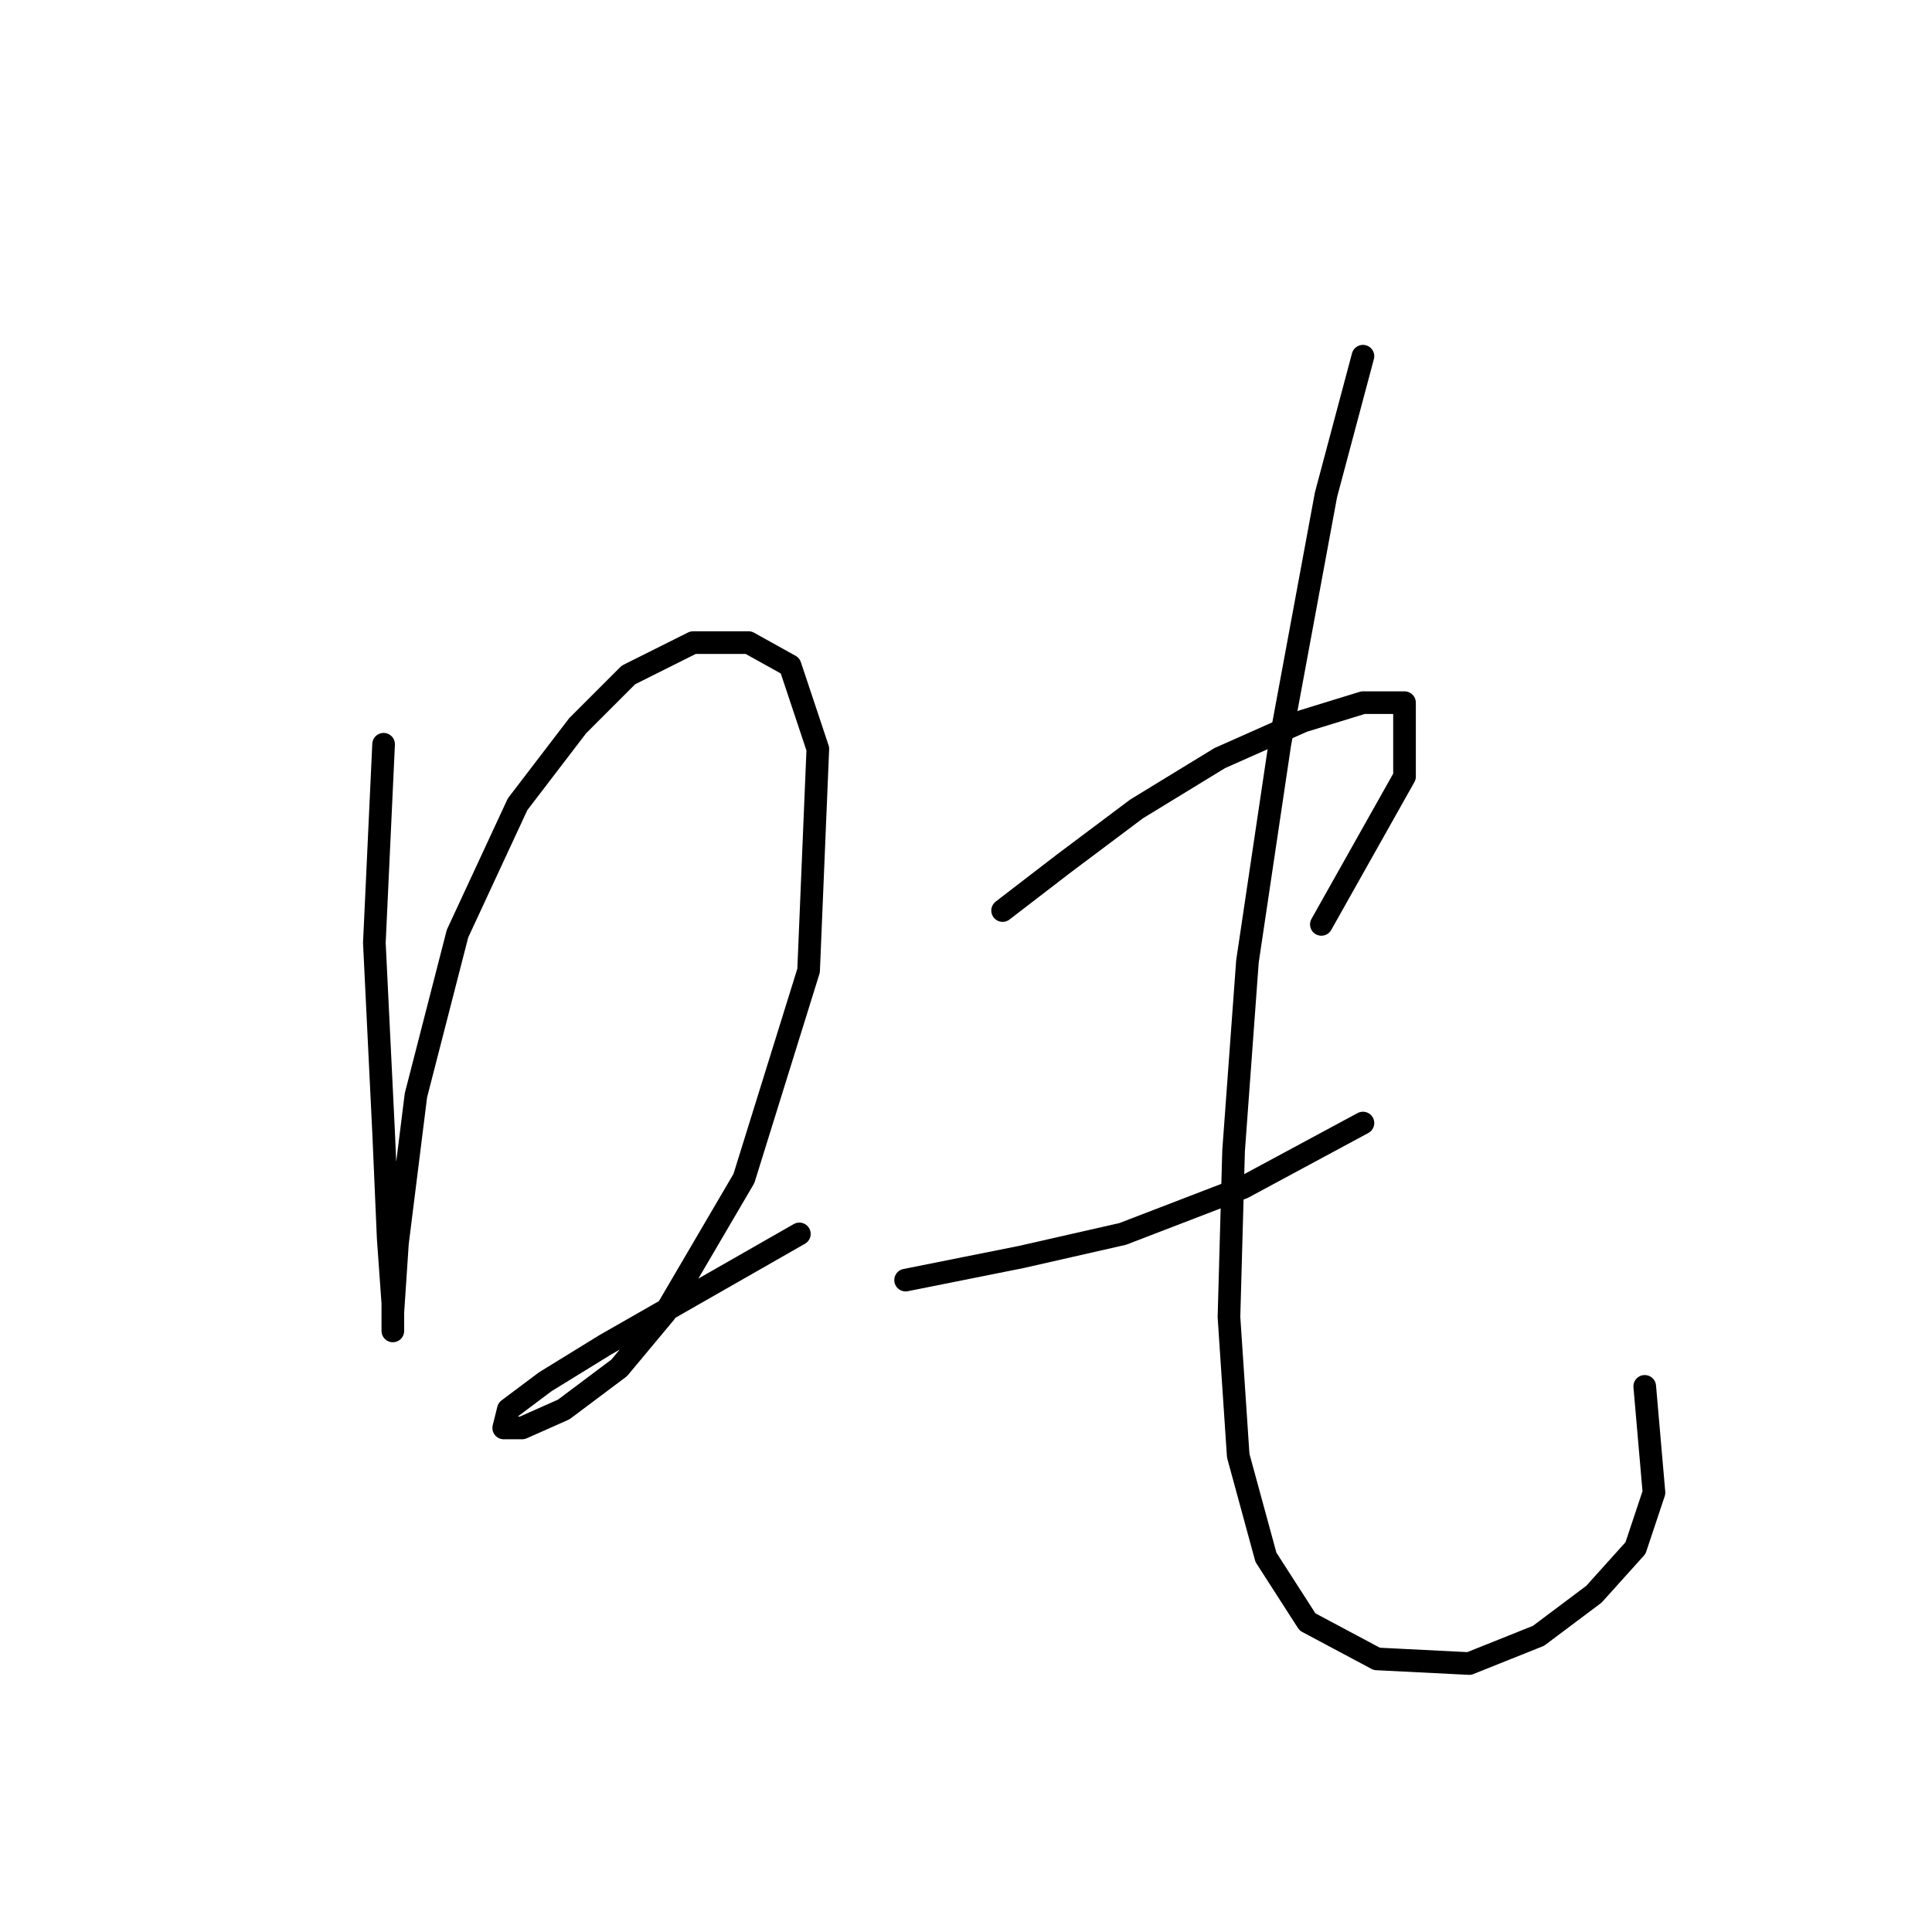 <?xml version="1.0" standalone="no"?>
    <svg width="256" height="256" xmlns="http://www.w3.org/2000/svg" version="1.1">
    <polyline stroke="black" stroke-width="3" stroke-linecap="round" fill="transparent" stroke-linejoin="round" points="50.829 98.616 49.604 124.937 50.829 150.033 51.441 164.112 52.053 172.682 52.053 176.354 52.053 173.906 52.665 164.724 55.113 145.137 60.622 123.713 68.58 106.573 76.537 96.168 83.271 89.434 91.84 85.149 99.186 85.149 104.695 88.21 108.367 99.228 107.143 128.61 98.573 156.155 88.168 173.906 82.046 181.251 74.701 186.76 69.192 189.209 66.744 189.209 67.356 186.76 72.253 183.088 80.21 178.191 93.064 170.845 105.919 163.5 105.919 163.5 " />
        <polyline stroke="black" stroke-width="3" stroke-linecap="round" fill="transparent" stroke-linejoin="round" points="132.852 120.652 140.809 114.531 150.603 107.186 161.621 100.452 172.639 95.555 180.597 93.107 186.106 93.107 186.106 102.901 175.088 122.488 175.088 122.488 " />
        <polyline stroke="black" stroke-width="3" stroke-linecap="round" fill="transparent" stroke-linejoin="round" points="119.997 169.621 135.3 166.561 148.767 163.5 164.682 157.379 180.597 148.809 180.597 148.809 " />
        <polyline stroke="black" stroke-width="3" stroke-linecap="round" fill="transparent" stroke-linejoin="round" points="180.597 47.198 175.7 65.562 169.579 98.616 165.294 127.385 163.457 152.482 162.845 174.518 164.07 192.881 167.742 206.348 173.251 214.918 182.433 219.814 194.675 220.427 203.857 216.754 211.202 211.245 216.711 205.124 219.16 197.778 217.936 183.7 217.936 183.7 " />
        </svg>